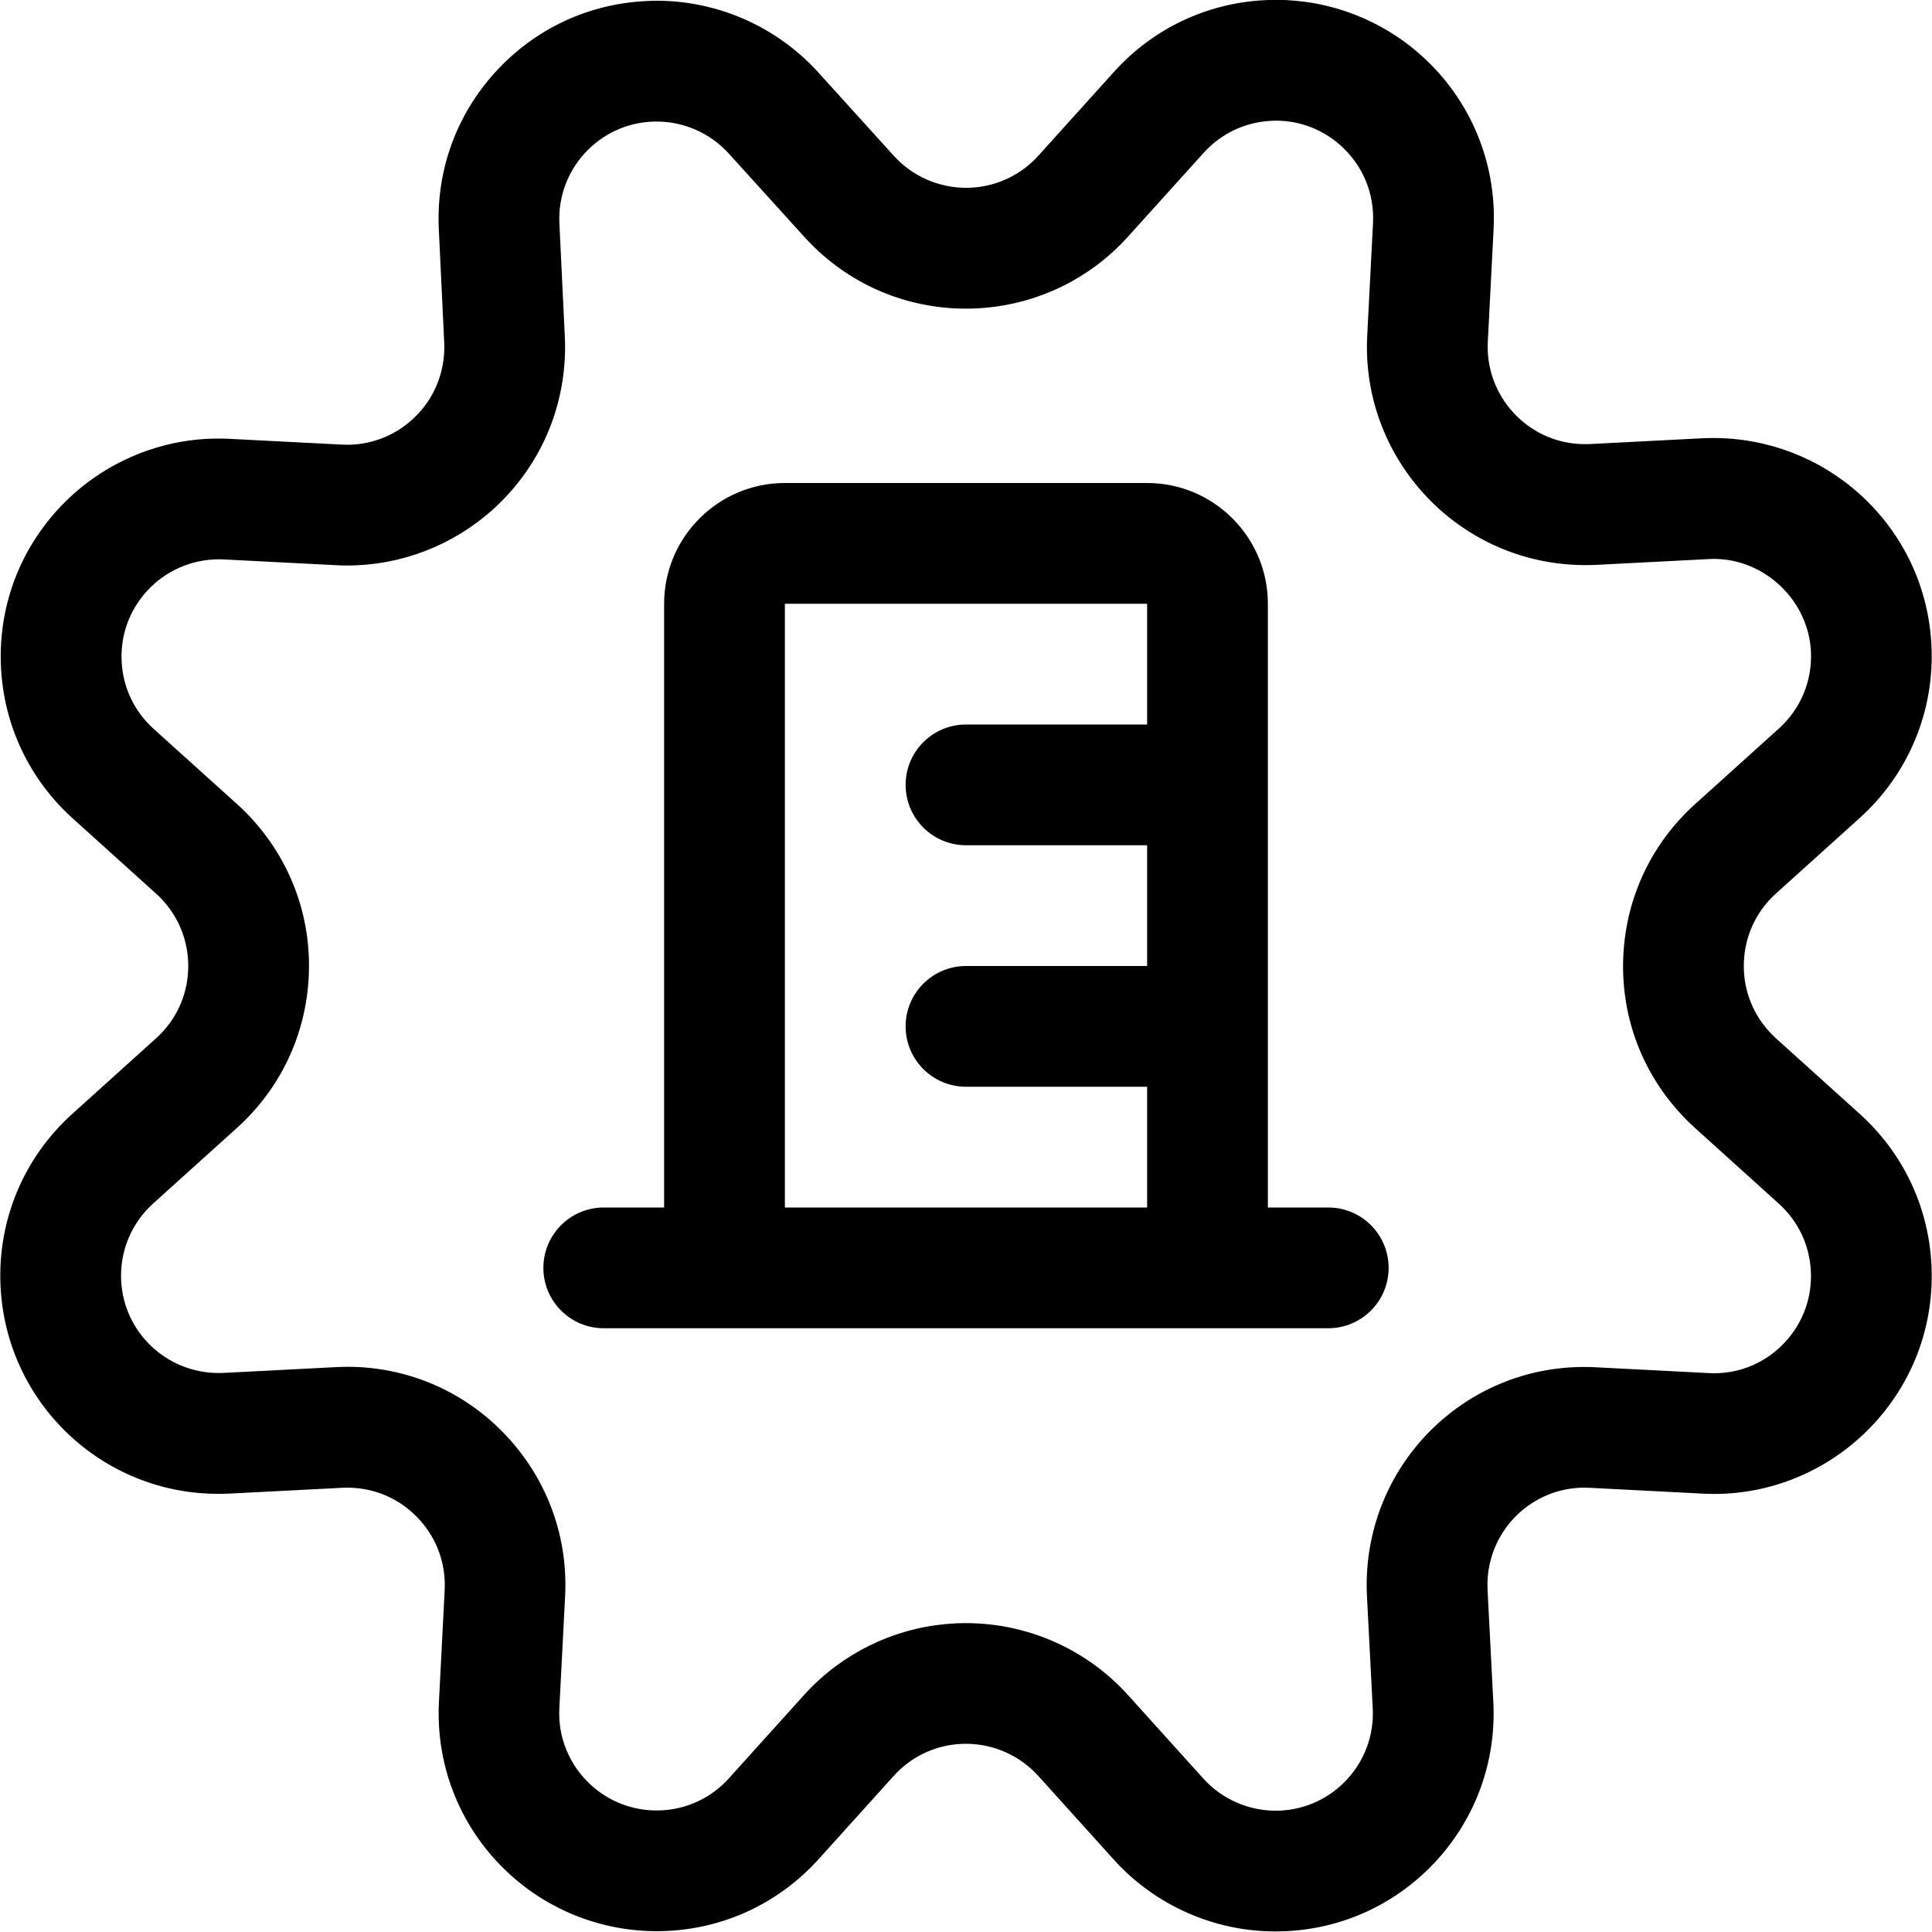 <?xml version="1.0" encoding="utf-8"?>
<!-- Generator: Adobe Illustrator 22.1.0, SVG Export Plug-In . SVG Version: 6.00 Build 0)  -->
<svg version="1.1" id="Regular" xmlns="http://www.w3.org/2000/svg" xmlns:xlink="http://www.w3.org/1999/xlink" x="0px" y="0px"
	 viewBox="0 0 24 24" style="enable-background:new 0 0 24 24;" xml:space="preserve">
<title>real-estate-settings-building</title>
<g>
	<path d="M15.843,23.993c-0.762,0-1.493-0.324-2.005-0.89l-0.941-1.043c-0.229-0.253-0.556-0.398-0.898-0.398
		c-0.3,0-0.587,0.11-0.809,0.311c-0.031,0.028-0.06,0.057-0.088,0.088l-0.939,1.041c-0.489,0.537-1.155,0.851-1.878,0.885
		c-0.042,0.002-0.083,0.003-0.124,0.003c-0.678,0-1.327-0.25-1.826-0.705c-0.599-0.544-0.921-1.321-0.883-2.129l0.072-1.404
		C5.54,19.43,5.43,19.12,5.213,18.88S4.7,18.498,4.377,18.482c-0.02-0.001-0.04-0.002-0.06-0.002c-0.022,0-0.045,0.001-0.067,0.002
		l-1.401,0.072c-0.046,0.002-0.092,0.003-0.138,0.003c-1.444,0-2.632-1.131-2.704-2.574c-0.041-0.816,0.284-1.599,0.891-2.146
		l1.042-0.94c0.24-0.216,0.381-0.513,0.397-0.836c0.016-0.323-0.094-0.632-0.31-0.872c-0.027-0.03-0.057-0.06-0.088-0.088
		l-1.041-0.939C0.361,9.674,0.047,9.008,0.012,8.285c-0.034-0.723,0.215-1.416,0.702-1.951c0.512-0.563,1.24-0.886,1.997-0.886
		c0.044,0,0.089,0.001,0.133,0.003l1.403,0.072c0.023,0.001,0.045,0.002,0.067,0.002c0.297,0,0.583-0.111,0.806-0.312
		c0.24-0.217,0.381-0.514,0.398-0.837c0.002-0.043,0.002-0.084,0-0.126L5.451,2.845C5.417,2.121,5.667,1.429,6.155,0.894
		c0.487-0.535,1.154-0.848,1.877-0.881C8.073,0.01,8.115,0.009,8.156,0.009c0.762,0,1.493,0.323,2.005,0.886l0.941,1.039
		c0.229,0.254,0.557,0.399,0.899,0.399c0.3,0,0.587-0.11,0.81-0.311c0.031-0.028,0.059-0.056,0.086-0.086l0.941-1.043
		c0.484-0.537,1.149-0.854,1.872-0.891c0.047-0.002,0.093-0.004,0.139-0.004c0.671,0,1.316,0.248,1.814,0.697
		c0.608,0.549,0.933,1.333,0.891,2.151l-0.072,1.4c-0.034,0.666,0.48,1.236,1.146,1.27c0.019,0.001,0.04,0.001,0.061,0.001
		c0.021,0,0.043,0,0.064-0.001l1.398-0.072c0.045-0.002,0.089-0.003,0.132-0.003c0.676,0,1.323,0.249,1.822,0.7
		c0.537,0.486,0.852,1.151,0.888,1.874c0.041,0.816-0.284,1.599-0.891,2.146l-1.042,0.94c-0.239,0.216-0.38,0.513-0.396,0.836
		c-0.017,0.323,0.093,0.633,0.309,0.872c0.028,0.031,0.057,0.06,0.087,0.088l1.042,0.94c0.537,0.485,0.854,1.149,0.891,1.872
		c0.037,0.723-0.209,1.417-0.694,1.954c-0.513,0.569-1.243,0.895-2.001,0.895c0,0,0,0,0,0c-0.05,0-0.1-0.001-0.151-0.004
		l-1.398-0.072c-0.022-0.001-0.043-0.002-0.065-0.002c-0.642,0-1.171,0.503-1.205,1.146c-0.002,0.042-0.002,0.083,0,0.124
		l0.072,1.402c0.035,0.725-0.214,1.418-0.7,1.954c-0.487,0.535-1.152,0.849-1.875,0.884C15.932,23.992,15.887,23.993,15.843,23.993z
		 M11.999,20.163c0.766,0,1.5,0.325,2.012,0.892l0.94,1.042c0.228,0.251,0.554,0.396,0.896,0.396c0.019,0,0.038,0,0.057-0.001
		c0.322-0.016,0.619-0.156,0.836-0.395s0.328-0.548,0.313-0.871l-0.072-1.397c-0.005-0.093-0.005-0.188,0-0.282
		c0.075-1.439,1.259-2.566,2.695-2.566c0.05,0,0.1,0.001,0.151,0.004l1.399,0.072c0.022,0.001,0.043,0.002,0.065,0.002
		c0.345,0,0.663-0.142,0.895-0.399c0.216-0.24,0.326-0.549,0.309-0.872s-0.158-0.619-0.397-0.835l-1.042-0.941
		c-0.068-0.061-0.133-0.126-0.196-0.196c-0.485-0.537-0.731-1.23-0.694-1.953c0.037-0.723,0.353-1.388,0.89-1.873l1.042-0.94
		c0.271-0.244,0.416-0.593,0.398-0.958c-0.031-0.633-0.573-1.149-1.207-1.149c-0.02,0-0.04,0.001-0.061,0.002l-1.399,0.072
		C19.783,7.019,19.737,7.02,19.69,7.02s-0.093-0.001-0.139-0.004c-1.492-0.077-2.644-1.353-2.567-2.845l0.072-1.4
		c0.019-0.365-0.126-0.715-0.398-0.96c-0.222-0.201-0.509-0.312-0.805-0.312c-0.022,0-0.044,0.001-0.065,0.002
		c-0.323,0.017-0.62,0.158-0.836,0.398l-0.941,1.042c-0.061,0.068-0.127,0.134-0.196,0.196c-0.498,0.45-1.142,0.697-1.814,0.697
		c-0.046,0-0.092-0.001-0.138-0.003c-0.723-0.037-1.388-0.353-1.873-0.89L9.05,1.904c-0.228-0.25-0.553-0.394-0.892-0.394
		c-0.019,0-0.038,0-0.057,0.001c-0.323,0.015-0.62,0.155-0.838,0.393c-0.217,0.239-0.329,0.548-0.314,0.87l0.067,1.4
		c0.005,0.09,0.005,0.184,0,0.278C6.979,5.175,6.663,5.84,6.126,6.326C5.627,6.776,4.982,7.025,4.311,7.025
		c-0.046,0-0.093-0.001-0.14-0.004L2.771,6.949L2.718,6.948c-0.34,0-0.666,0.144-0.894,0.396C1.607,7.582,1.495,7.892,1.511,8.214
		c0.015,0.323,0.155,0.62,0.394,0.837l1.04,0.938c0.069,0.062,0.134,0.127,0.195,0.195c0.485,0.537,0.732,1.231,0.695,1.953
		c-0.037,0.723-0.353,1.388-0.89,1.873l-1.042,0.94c-0.271,0.245-0.416,0.594-0.398,0.958c0.032,0.644,0.565,1.148,1.212,1.148
		c0.019,0,0.038,0,0.057-0.001l1.397-0.072c0.047-0.002,0.095-0.004,0.142-0.004c0.046,0,0.092,0.001,0.138,0.003
		c0.724,0.037,1.389,0.354,1.874,0.892c0.485,0.538,0.732,1.232,0.695,1.954l-0.072,1.4c-0.017,0.358,0.127,0.703,0.394,0.947
		c0.224,0.203,0.511,0.315,0.811,0.315c0.02,0,0.04,0,0.06-0.001c0.323-0.015,0.62-0.155,0.838-0.394l0.938-1.04
		c0.062-0.069,0.127-0.133,0.195-0.195C10.683,20.411,11.327,20.163,11.999,20.163z"/>
	<path d="M7.5,16.5c-0.414,0-0.75-0.336-0.75-0.75S7.086,15,7.5,15h0.75V7.5c0-0.827,0.673-1.5,1.5-1.5h4.5
		c0.827,0,1.5,0.673,1.5,1.5V15h0.75c0.414,0,0.75,0.336,0.75,0.75s-0.336,0.75-0.75,0.75H7.5z M14.25,15v-1.5H12
		c-0.414,0-0.75-0.336-0.75-0.75S11.586,12,12,12h2.25v-1.5H12c-0.414,0-0.75-0.336-0.75-0.75S11.586,9,12,9h2.25V7.5h-4.5l0,7.5
		H14.25z"/>
</g>
</svg>
